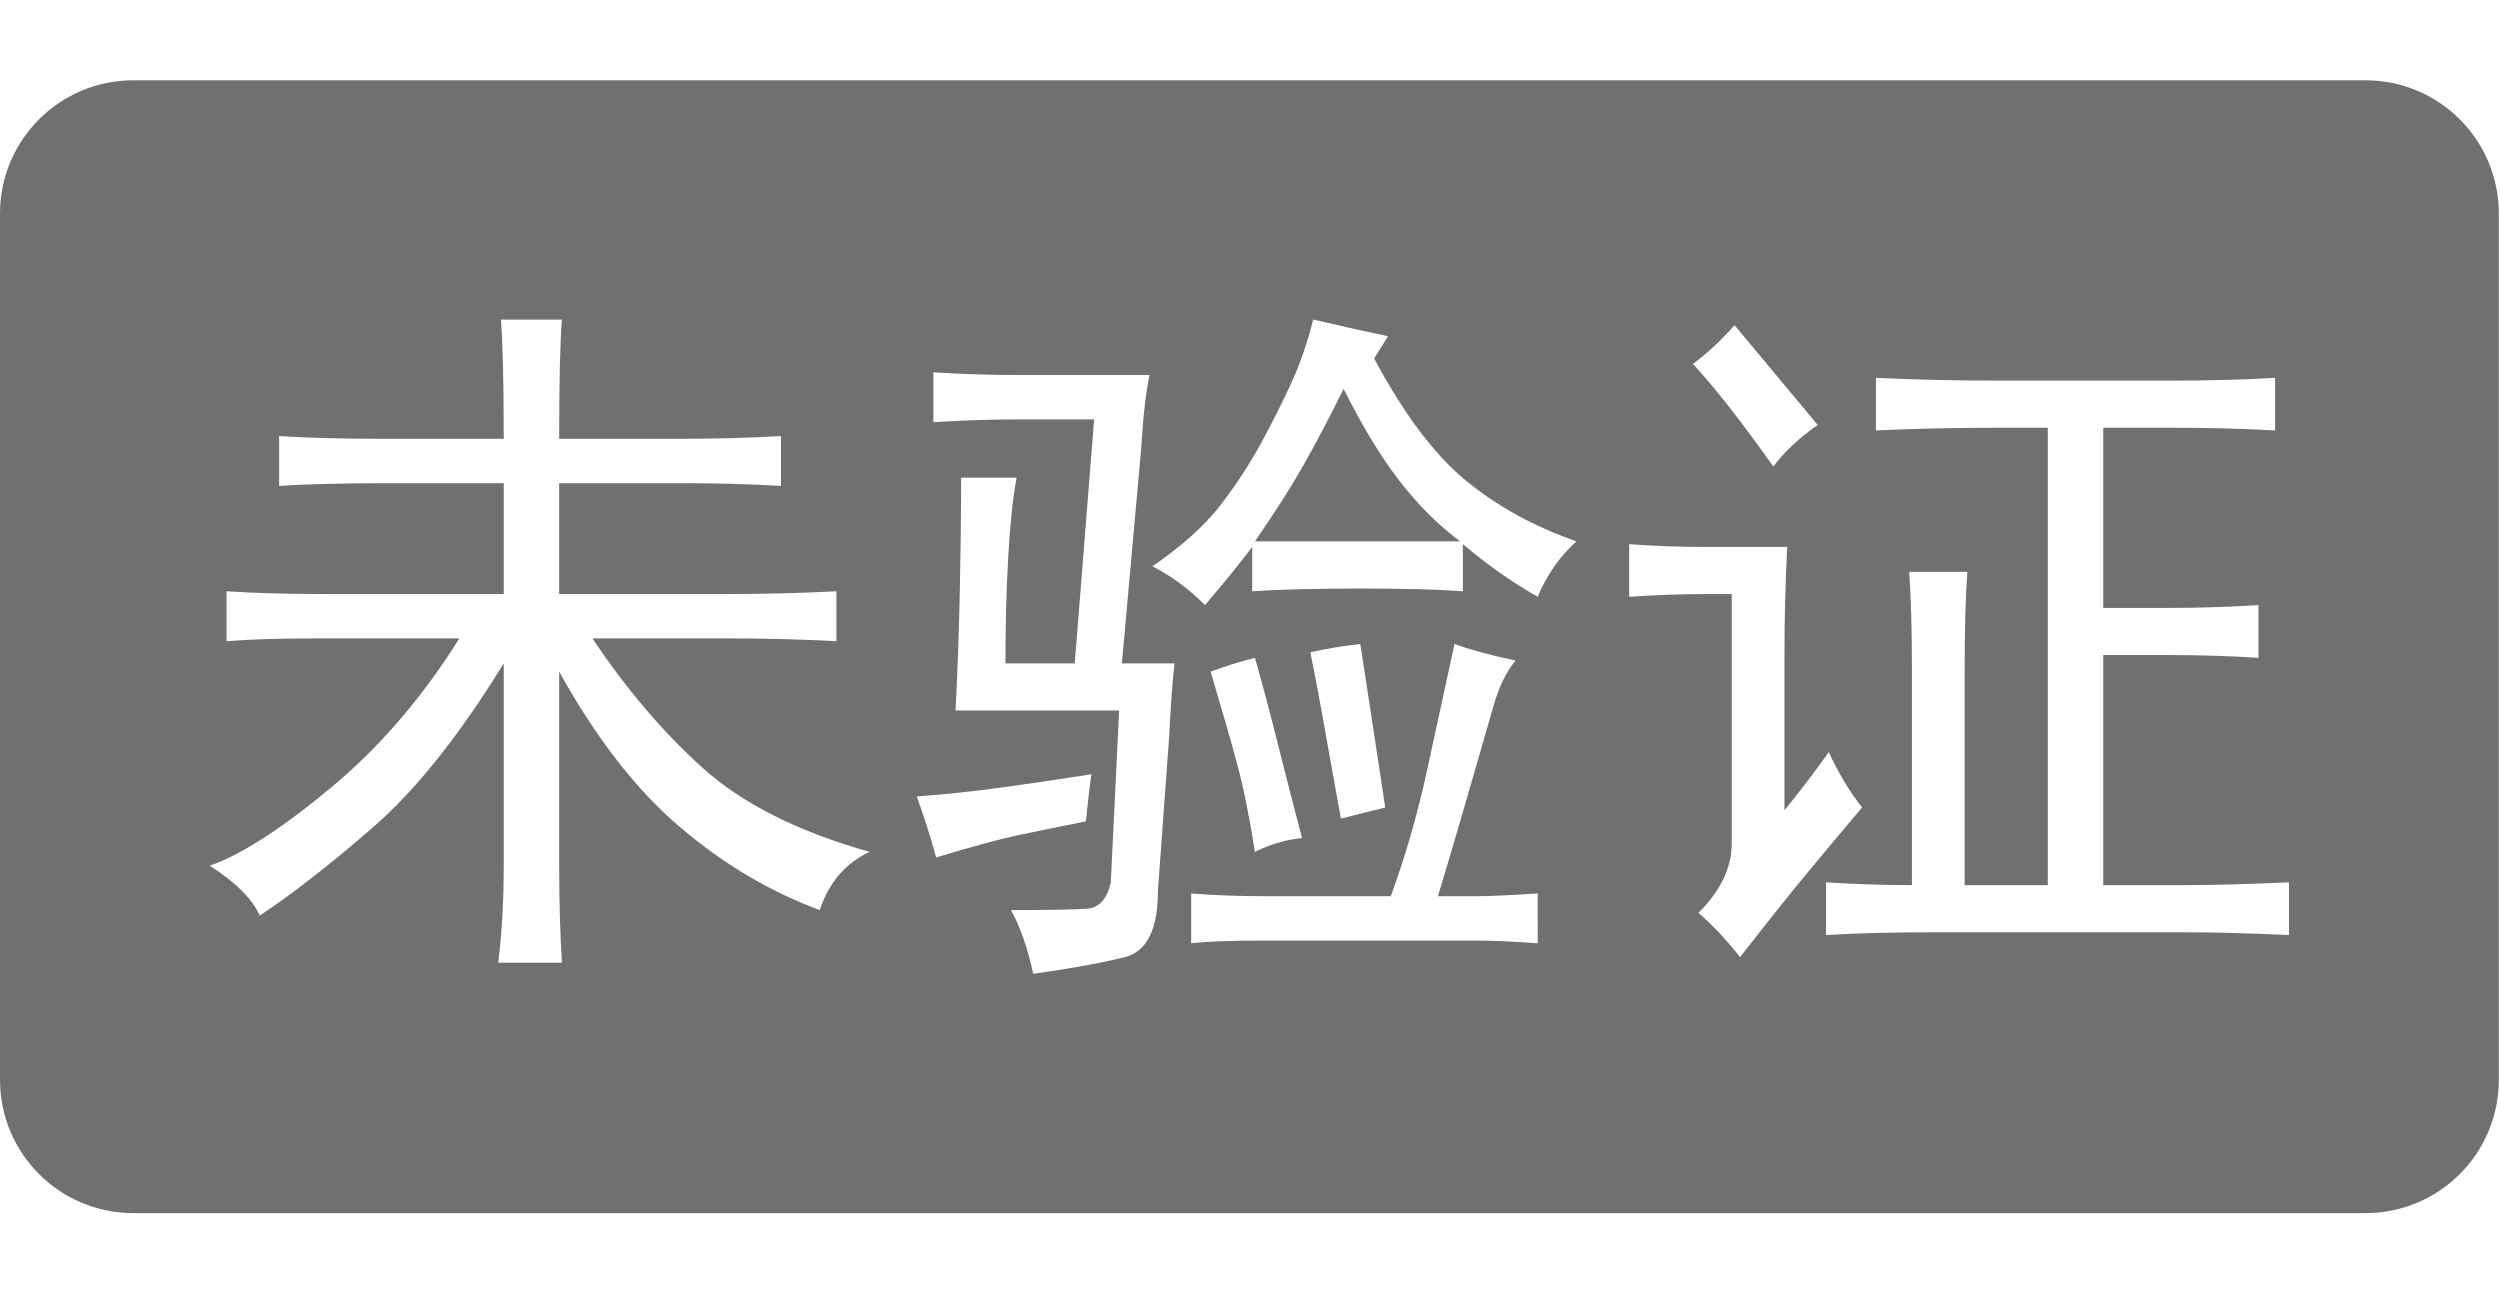 <?xml version="1.0" standalone="no"?><!DOCTYPE svg PUBLIC "-//W3C//DTD SVG 1.1//EN" "http://www.w3.org/Graphics/SVG/1.1/DTD/svg11.dtd"><svg t="1484272725430" class="icon" style="" viewBox="0 0 1974 1024" version="1.1" xmlns="http://www.w3.org/2000/svg" p-id="4329" xmlns:xlink="http://www.w3.org/1999/xlink" width="385.547" height="200"><defs><style type="text/css"></style></defs><path d="M1104.716 379.303c-14.593-18.957-29.187-43.006-43.777-72.242-11.66 23.379-22.249 43.469-31.704 60.219-9.503 16.803-22.3 36.839-38.327 60.169l162.006 0C1135.39 414.346 1119.31 398.317 1104.716 379.303z" p-id="4330" fill="#707070"></path><path d="M1867.845 63.408l-1762.612 0c-58.115 0-105.231 47.119-105.231 105.232L0.002 852.638c0 58.109 47.116 105.229 105.231 105.229l1762.612 0c58.113 0 105.231-47.119 105.231-105.229L1973.075 168.64C1973.075 110.527 1925.958 63.408 1867.845 63.408zM1369.594 256.76l65.663 78.768c-14.593 10.223-26.255 21.17-35.043 32.83-24.82-34.989-45.934-62.015-63.461-80.977C1348.422 278.649 1359.367 268.42 1369.594 256.76zM647.262 718.579c-39.412-14.542-76.251-36.428-110.525-65.663-34.324-29.185-66.024-70.038-95.21-122.548l0 153.221c0 27.694 0.719 53.233 2.158 76.614l-50.303 0c2.878-23.381 4.369-48.92 4.369-76.614l0-159.795c-35.043 56.879-69.315 99.936-102.867 129.121-33.604 29.235-63.509 52.563-89.765 70.032-5.858-13.099-18.959-26.255-39.41-39.36 24.818-8.784 56.522-29.182 95.211-61.298 38.641-32.113 72.604-71.473 101.79-118.231l-109.446 0c-32.113 0-56.878 0.774-74.401 2.209l0-39.408c21.888 1.487 48.146 2.208 78.768 2.208l140.12 0L397.75 381.514l-91.922 0c-35.043 0-63.509 0.719-85.398 2.158L220.43 344.316c21.888 1.435 48.864 2.154 80.977 2.154l96.341 0c0-43.775-0.77-75.119-2.209-94.13l48.144 0c-1.437 17.521-2.158 48.916-2.158 94.13l96.289 0c27.694 0 54.002-0.719 78.82-2.154l0 39.356c-24.816-1.439-51.125-2.158-78.82-2.158l-96.289 0 0 87.555 129.123 0c32.113 0 62.017-0.72 89.765-2.208l0 39.408c-27.746-1.437-56.931-2.209-87.557-2.209L467.784 504.061c26.255 39.412 55.079 73.323 86.474 101.786 31.344 28.468 75.481 50.714 132.414 66.799C667.713 681.383 654.559 696.693 647.262 718.579zM723.872 628.868c20.399-1.439 41.569-3.647 63.458-6.578 21.888-2.93 46.705-6.578 74.453-10.945-1.493 10.227-2.932 22.609-4.367 37.204-21.89 4.367-39.771 8.012-53.644 10.942s-35.402 8.737-64.587 17.525C734.817 660.98 729.68 644.899 723.872 628.868zM923.081 582.879l-8.788 120.392c0 30.622-8.734 48.146-26.255 52.509-17.523 4.424-41.567 8.788-72.242 13.154-4.367-20.451-10.228-37.199-17.525-50.355 30.678 0 50.714-0.359 60.22-1.076 9.456-0.772 15.673-7.656 18.603-20.812l6.576-135.701L754.498 560.99c1.437-27.694 2.567-58.011 3.287-90.841 0.719-32.835 1.13-63.817 1.13-93.004l43.779 0c-2.98 16.032-5.137 36.839-6.578 62.378-1.491 25.535-2.209 53.59-2.209 84.27l54.72 0 15.31-192.634-59.087 0c-23.327 0-45.936 0.767-67.825 2.208l0-39.41c21.888 1.439 44.499 2.158 67.825 2.158l102.866 0c-2.926 13.154-5.087 32.113-6.523 56.931l-15.364 170.747 41.619 0C925.961 535.455 924.518 555.184 923.081 582.879zM1214.162 744.835c-18.96-1.437-34.993-2.154-48.146-2.154l-168.534 0c-26.255 0-45.268 0.717-56.928 2.154l0-39.356c17.518 1.441 37.249 2.159 59.137 2.159l98.5 0c11.66-32.065 21.118-64.897 28.415-98.5l21.887-100.662c11.664 4.371 27.748 8.736 48.197 13.103-7.349 8.788-13.154 20.812-17.523 36.124-4.367 15.308-11.304 39.406-20.809 72.242-9.506 32.832-17.164 58.731-22.97 77.692l30.626 0c10.227 0 26.255-0.719 48.146-2.159L1214.16 744.835zM955.914 530.368c11.66-4.421 23.326-8.015 34.993-10.945 5.802 20.448 12.069 43.777 18.598 70.034 6.578 26.255 12.792 50.357 18.598 72.243-13.099 1.439-25.535 5.087-37.197 10.945-4.371-27.744-9.097-51.074-14.234-70.088C971.586 583.651 964.648 559.551 955.914 530.368zM1034.684 515.004c13.151-2.876 26.255-5.087 39.41-6.526l8.732 56.879c2.93 19.016 6.578 43.058 10.945 72.245l-34.989 8.736c-5.858-32.065-10.223-56.52-13.154-73.325C1042.698 556.266 1039.053 536.891 1034.684 515.004zM1214.162 471.229c-20.451-11.665-40.128-25.487-59.091-41.571l0 37.204c-18.96-1.441-45.934-2.159-80.977-2.159s-63.458 0.719-85.348 2.159L988.746 431.869c-8.786 11.66-21.17 26.976-37.251 45.934-13.103-13.101-26.978-23.327-41.569-30.622 23.331-16.032 41.21-32.113 53.644-48.146 12.384-16.082 23.329-32.832 32.833-50.355 9.454-17.521 17.523-33.554 24.048-48.147 6.578-14.592 12.073-30.674 16.44-48.196 18.96 4.421 38.638 8.788 59.091 13.154l-10.945 17.52c23.329 43.777 47.429 75.893 72.245 96.289 24.765 20.448 53.951 36.484 87.554 48.146C1231.683 439.162 1221.459 453.758 1214.162 471.229zM1373.957 755.78c-10.223-13.099-21.168-24.815-32.832-34.986 17.523-17.523 26.255-35.763 26.255-54.725L1367.381 469.07l-19.677 0c-20.448 0-40.849 0.72-61.3 2.159l0-41.571c18.96 1.491 39.41 2.209 61.3 2.209l63.458 0c-1.439 27.694-2.158 56.879-2.158 87.554l0 120.391c13.103-16.082 24.765-31.396 34.989-45.992 7.297 16.088 16.081 30.626 26.307 43.78-16.081 18.957-31.033 36.843-44.908 53.644C1411.52 707.997 1394.41 729.525 1373.957 755.78zM1807.369 738.312c-32.117-1.491-60.581-2.209-85.348-2.209L1529.389 736.103c-35.043 0-64.226 0.719-87.554 2.209L1441.835 696.693c23.329 1.489 45.934 2.208 67.825 2.208l0-170.744c0-30.622-0.719-56.163-2.158-76.61l45.931 0c-1.435 18.962-2.154 44.551-2.154 76.61l0 170.744 65.663 0L1616.942 337.736l-39.406 0c-33.607 0-65.667 0.719-96.293 2.159l0-41.571c30.626 1.491 62.685 2.209 96.293 2.209l137.909 0c29.183 0 56.157-0.719 80.977-2.209l0 41.571c-24.82-1.441-51.794-2.159-80.977-2.159l-54.725 0 0 142.277 50.355 0c24.766 0 48.864-0.72 72.193-2.209l0 41.619c-21.89-1.437-45.934-2.209-72.193-2.209l-50.355 0 0 181.689L1722.021 698.902c24.766 0 53.231-0.719 85.348-2.208L1807.369 738.312z" p-id="4331" fill="#707070"></path></svg>